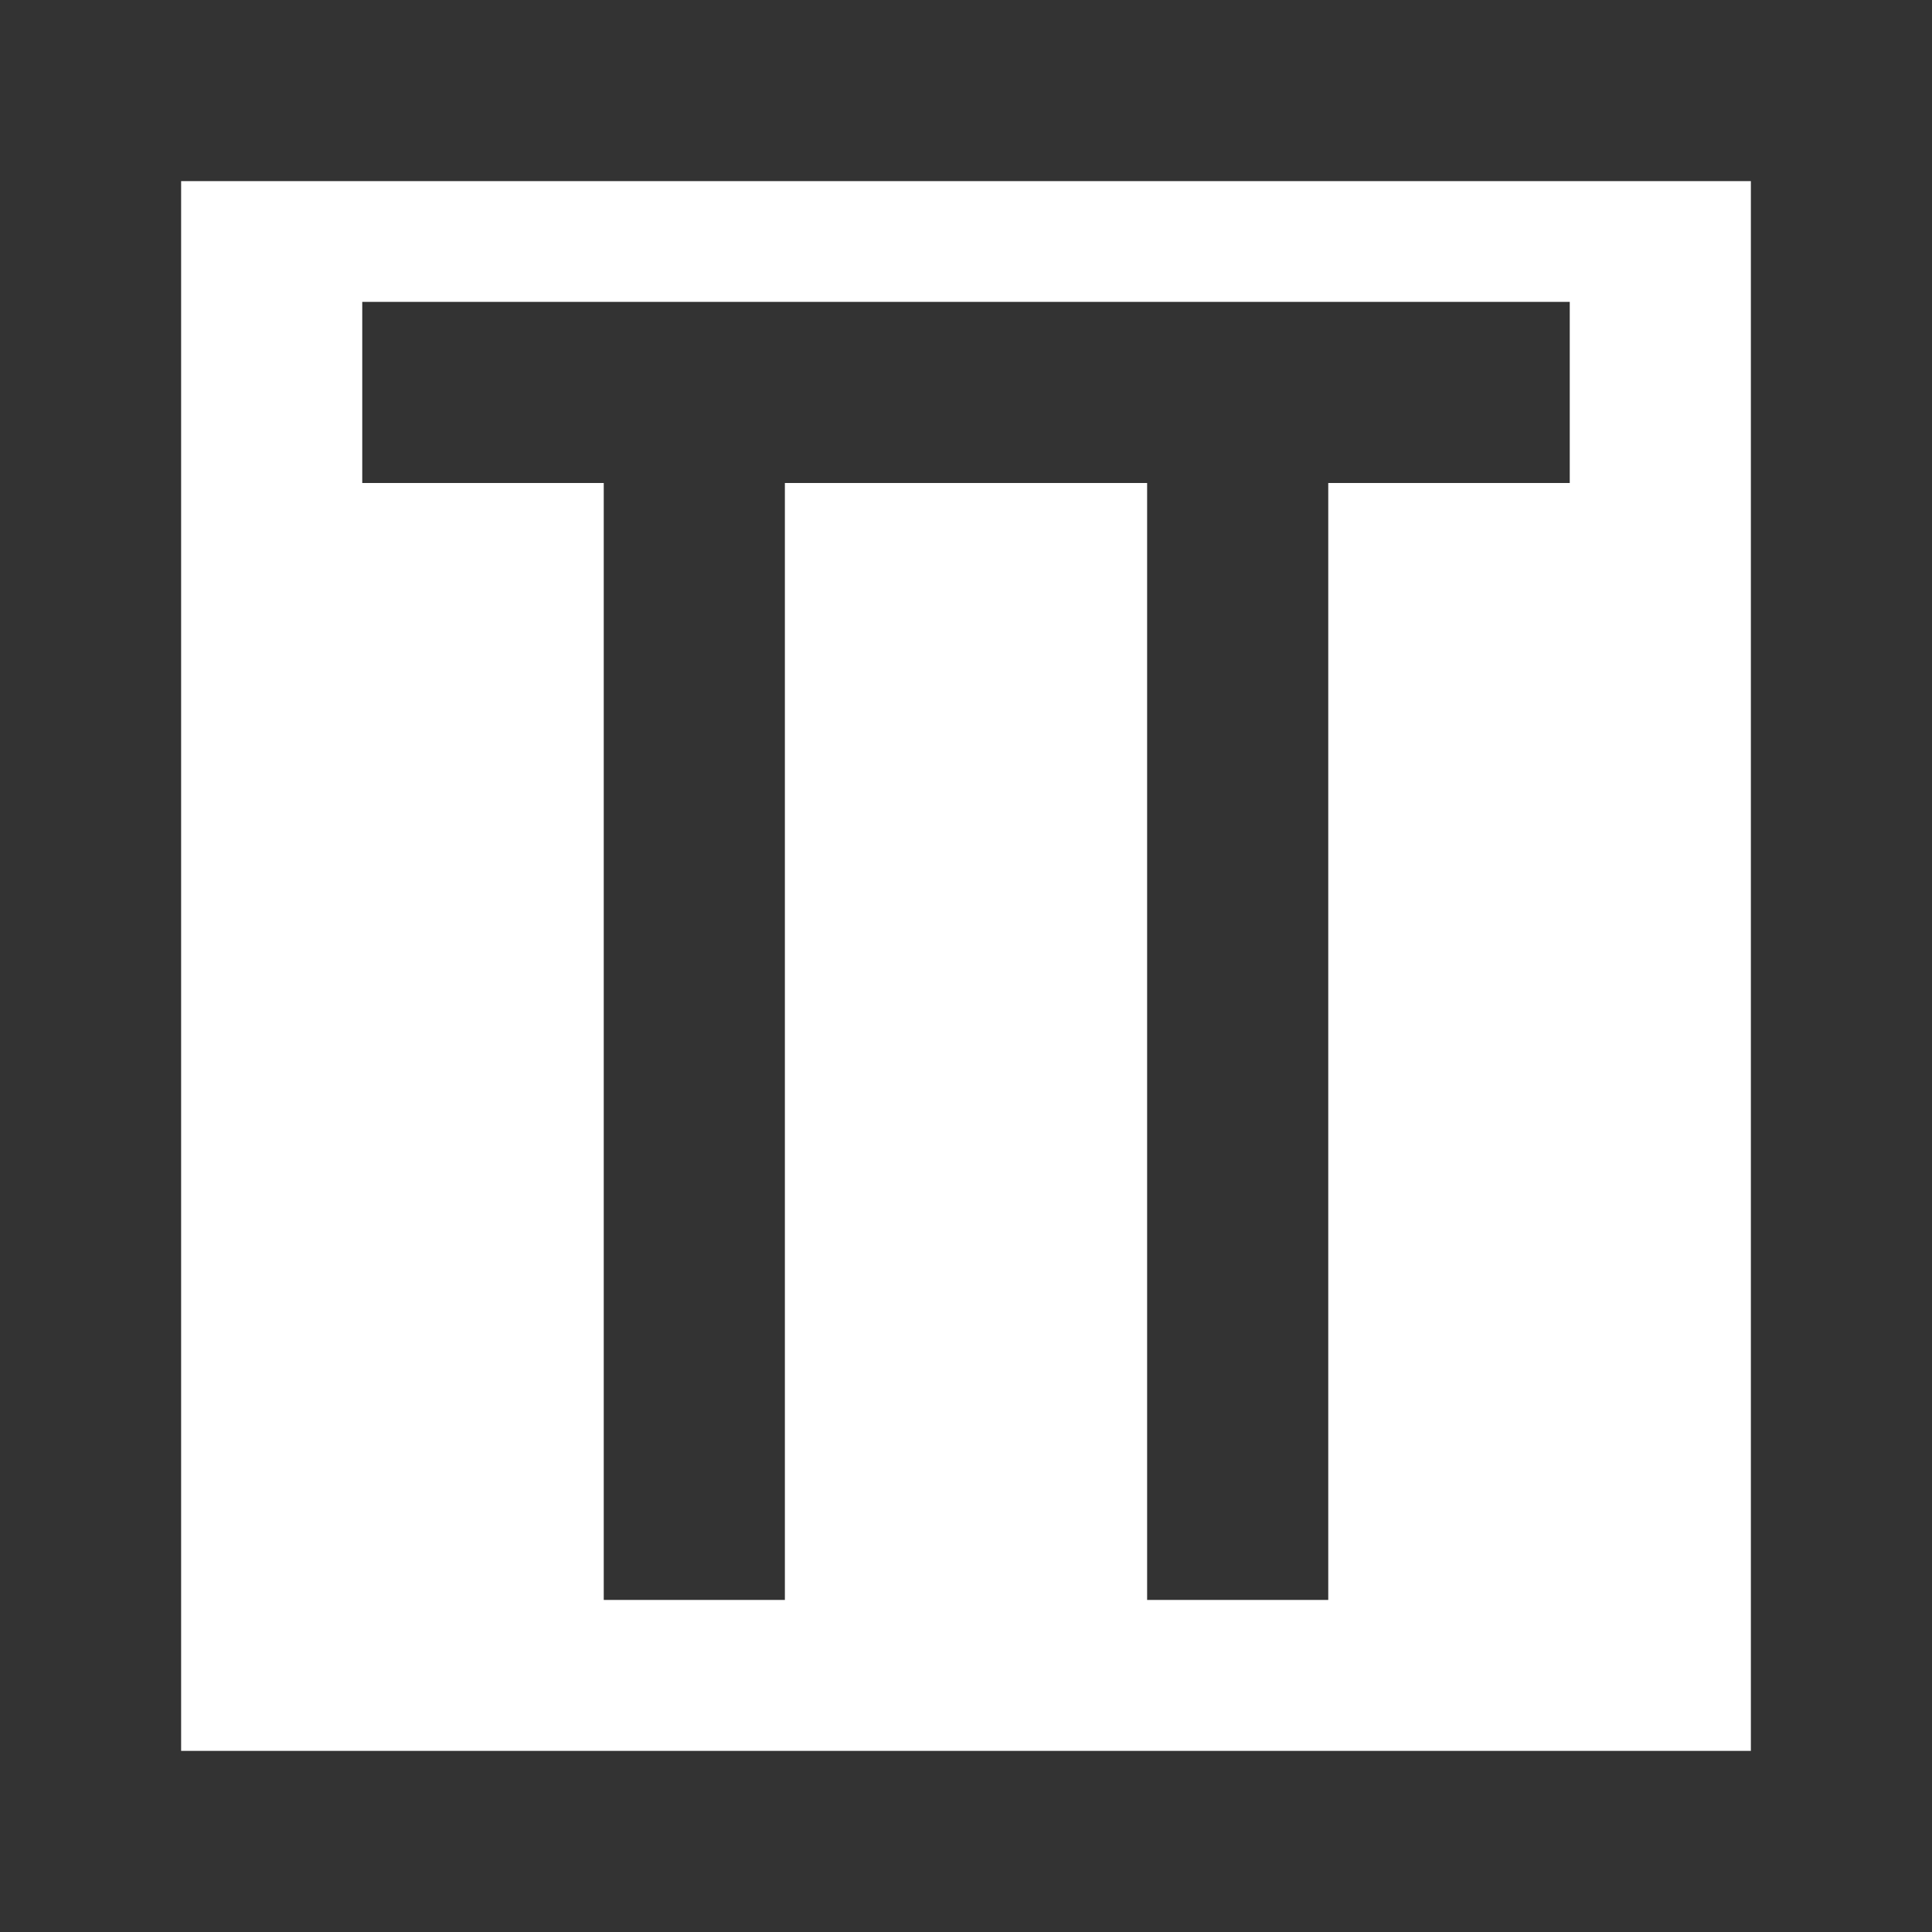 <svg width="64" height="64" viewBox="0 0 64 64" fill="none" xmlns="http://www.w3.org/2000/svg">
<rect x="12" y="10" width="40" height="6" fill="#333333"/>
<path d="M26 16L26 53L20 53L20 16L26 16Z" fill="#333333"/>
<rect x="44" y="14" width="39" height="6" transform="rotate(90 44 14)" fill="#333333"/>
<rect x="64" y="64" width="64" height="6" transform="rotate(180 64 64)" fill="#333333"/>
<rect x="64" y="6" width="64" height="6" transform="rotate(180 64 6)" fill="#333333"/>
<rect x="58" y="64" width="64" height="6" transform="rotate(-90 58 64)" fill="#333333"/>
<rect y="64" width="64" height="6" transform="rotate(-90 0 64)" fill="#333333"/>
</svg>
